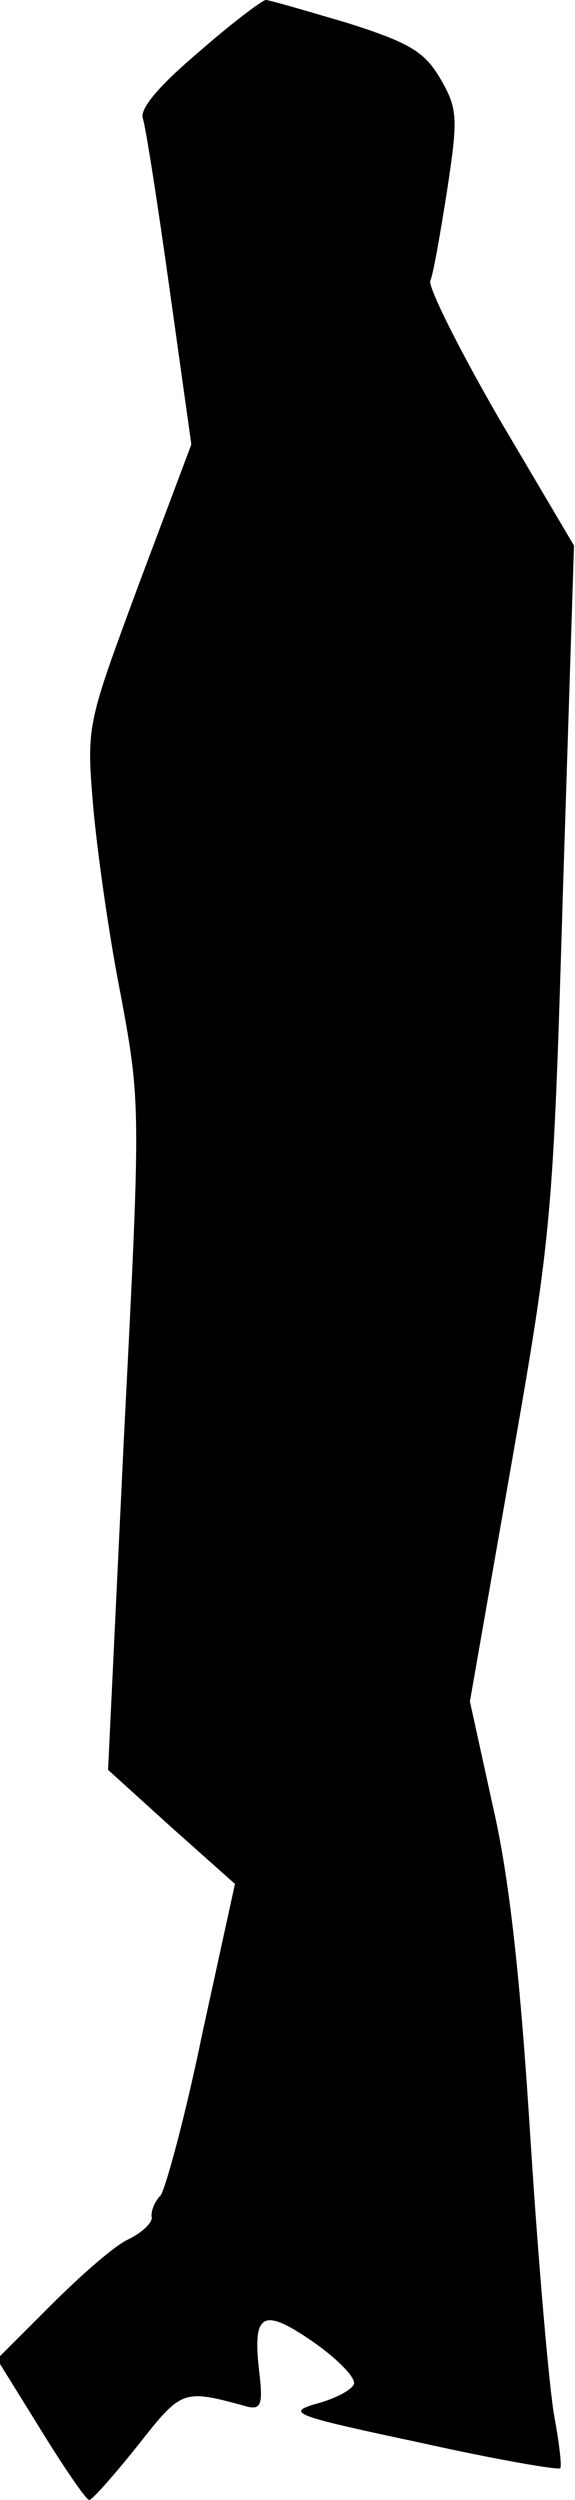 <?xml version="1.0" standalone="no"?>
<!DOCTYPE svg PUBLIC "-//W3C//DTD SVG 20010904//EN"
 "http://www.w3.org/TR/2001/REC-SVG-20010904/DTD/svg10.dtd">
<svg version="1.0" xmlns="http://www.w3.org/2000/svg"
 width="58pt" height="252pt" viewBox="0 0 58 252"
 preserveAspectRatio="xMidYMid meet">
<g transform="translate(0,252) scale(0.1,-0.1)"
fill="#000000" stroke="none">
<path fill="#000000" stroke="none" d="M201 2468 c-39 -33 -60 -57 -57 -67 3
-9 15 -86 27 -172 l22 -157 -53 -141 c-52 -141 -53 -141 -46 -224 4 -45 16
-131 28 -191 20 -108 20 -113 3 -445 l-16 -335 64 -58 64 -57 -33 -151 c-17
-83 -37 -156 -42 -163 -6 -6 -10 -16 -9 -22 1 -5 -9 -15 -23 -22 -14 -6 -49
-37 -79 -67 l-54 -54 44 -71 c24 -39 46 -71 49 -71 3 0 25 25 49 55 45 57 45
57 111 39 13 -3 15 3 12 31 -8 64 2 70 53 35 26 -18 44 -37 42 -43 -2 -6 -19
-15 -38 -20 -31 -9 -23 -12 104 -39 76 -17 140 -28 142 -26 2 1 -1 26 -6 53
-5 28 -16 154 -24 280 -10 159 -21 262 -38 335 l-23 105 42 240 c41 234 42
248 52 582 l11 343 -75 127 c-41 71 -72 133 -70 140 3 6 10 47 17 91 11 73 11
82 -7 113 -16 27 -31 36 -94 56 -41 12 -78 23 -82 23 -3 0 -34 -23 -67 -52z"/>
</g>
</svg>
